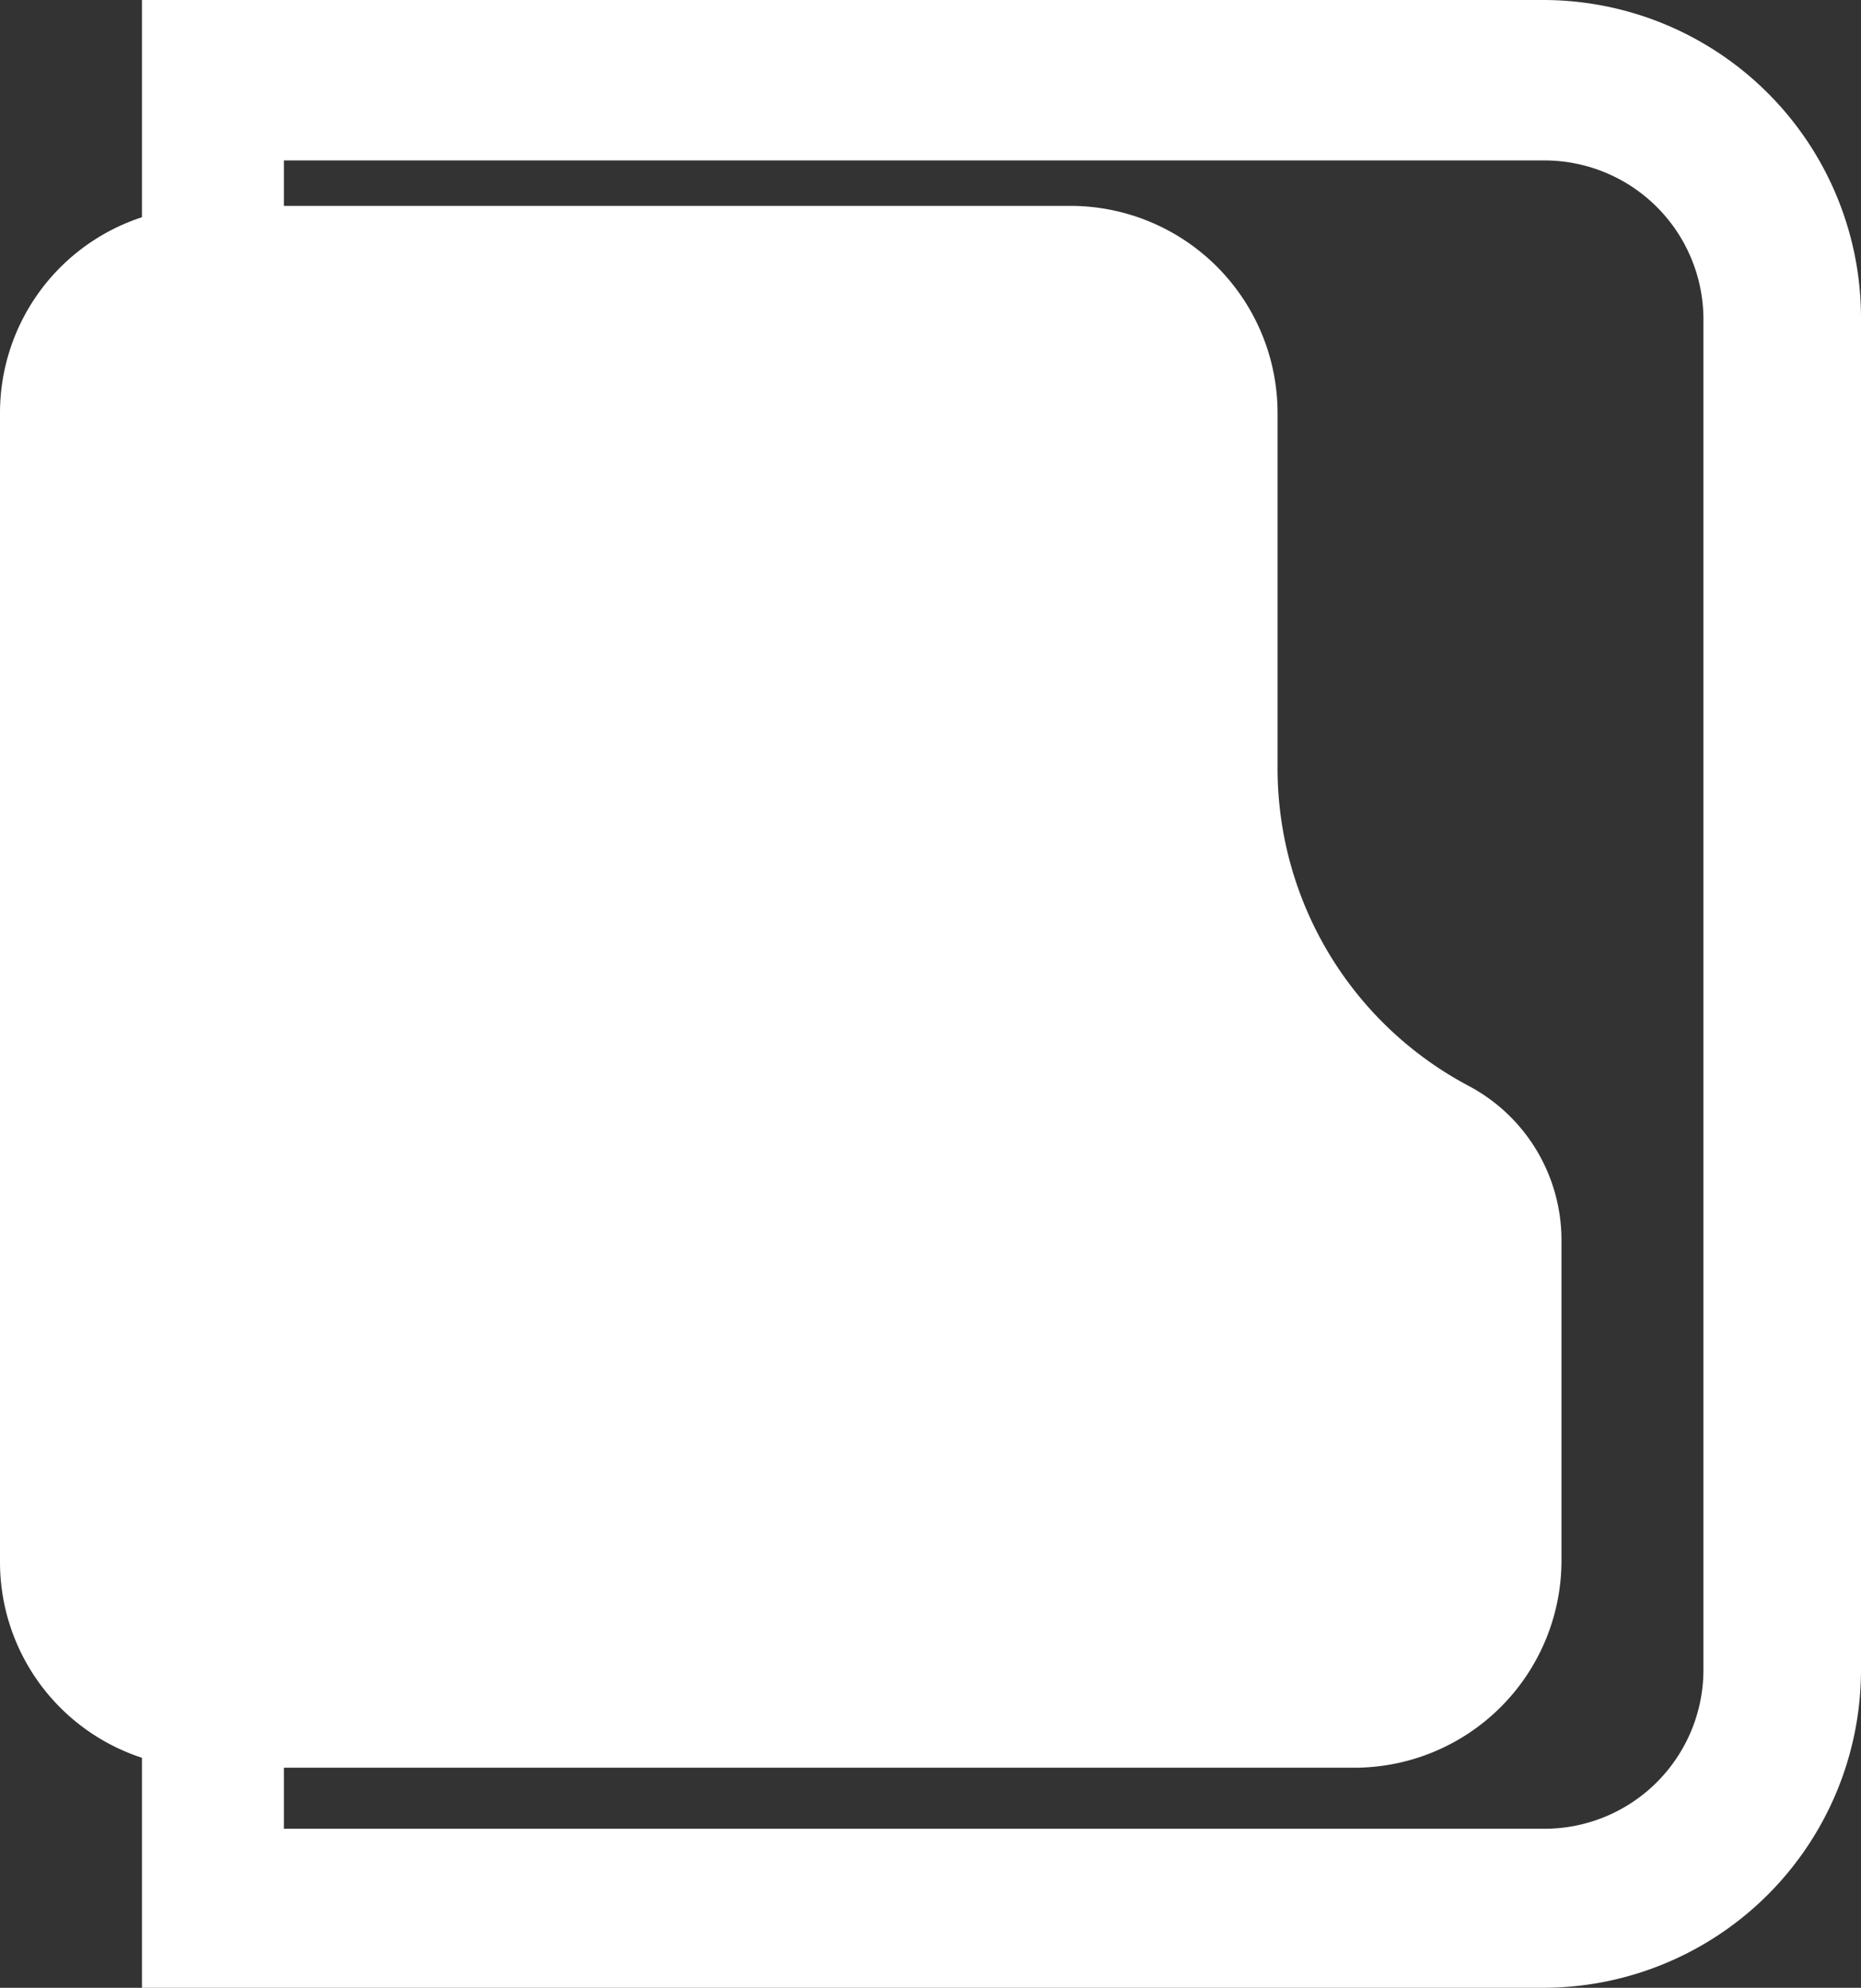 <svg xmlns="http://www.w3.org/2000/svg" viewBox="0 0 13.11 14"><rect x="0" y="0" width="13.11" height="14" fill="#333333" stroke="none"/><defs><style>.a87e6354-6683-467e-87b9-c1df3b3f8a95{fill:#fff;}</style></defs><title>Ресурс 15@1х</title><g id="b5f6ba5f-2f66-4a2a-a2c2-ac174dc40d2b" data-name="Слой 2"><g id="e84f3c54-54a8-49c8-837e-60cdfd4791c2" data-name="Слой 1"><path class="a87e6354-6683-467e-87b9-c1df3b3f8a95" d="M10.87,0H1V1.53A1.45,1.45,0,0,0,0,2.91V11a1.45,1.45,0,0,0,1,1.38V14h9.87a2.24,2.24,0,0,0,2.24-2.24V2.25A2.24,2.24,0,0,0,10.87,0ZM12,11.76a1.12,1.12,0,0,1-1.12,1.12H2v-.43H9.54A1.46,1.46,0,0,0,11,11V8.74a1.23,1.23,0,0,0-.65-1.09A2.53,2.53,0,0,1,9,5.41V2.91A1.46,1.46,0,0,0,7.54,1.45H2V1.13h8.87A1.12,1.12,0,0,1,12,2.25Z"/></g></g></svg>